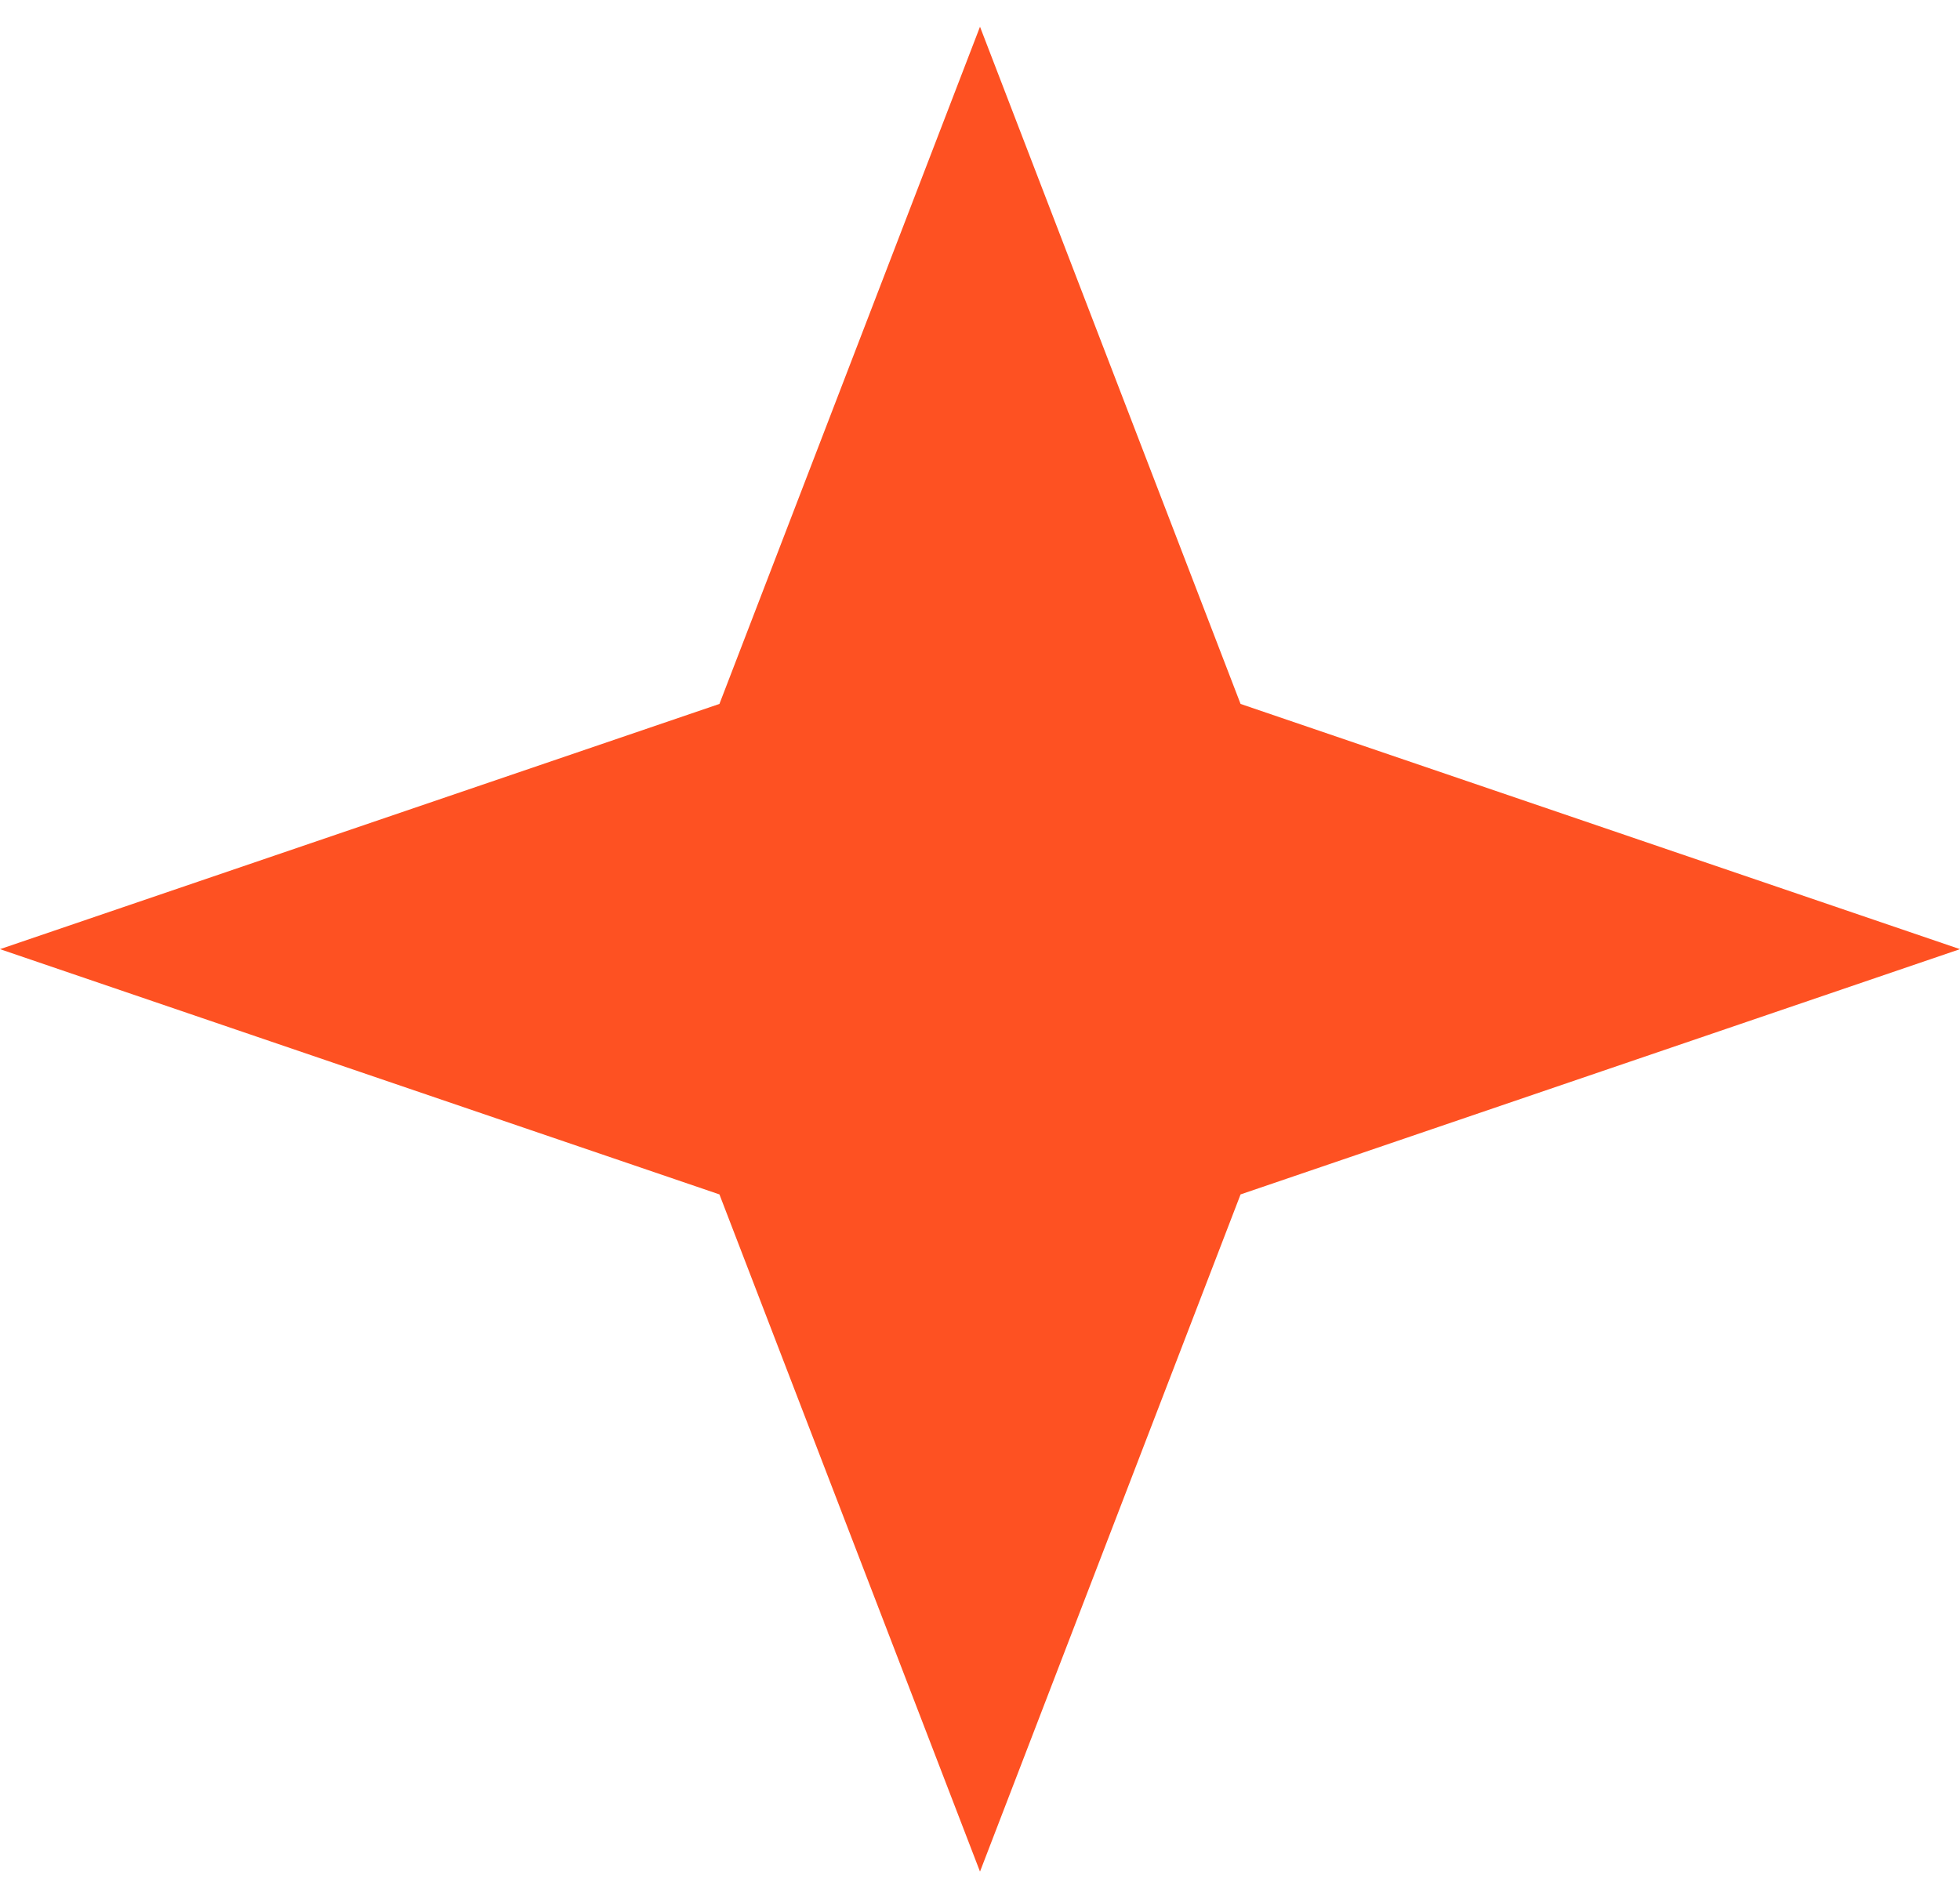 <svg width="53" height="51" viewBox="0 0 53 51" fill="none" xmlns="http://www.w3.org/2000/svg">
<path d="M26.5 0.723L33.546 19.038L53 25.67L33.546 32.303L26.5 50.618L19.454 32.303L0 25.67L19.454 19.038L26.5 0.723Z" fill="#FE5122"/>
</svg>
